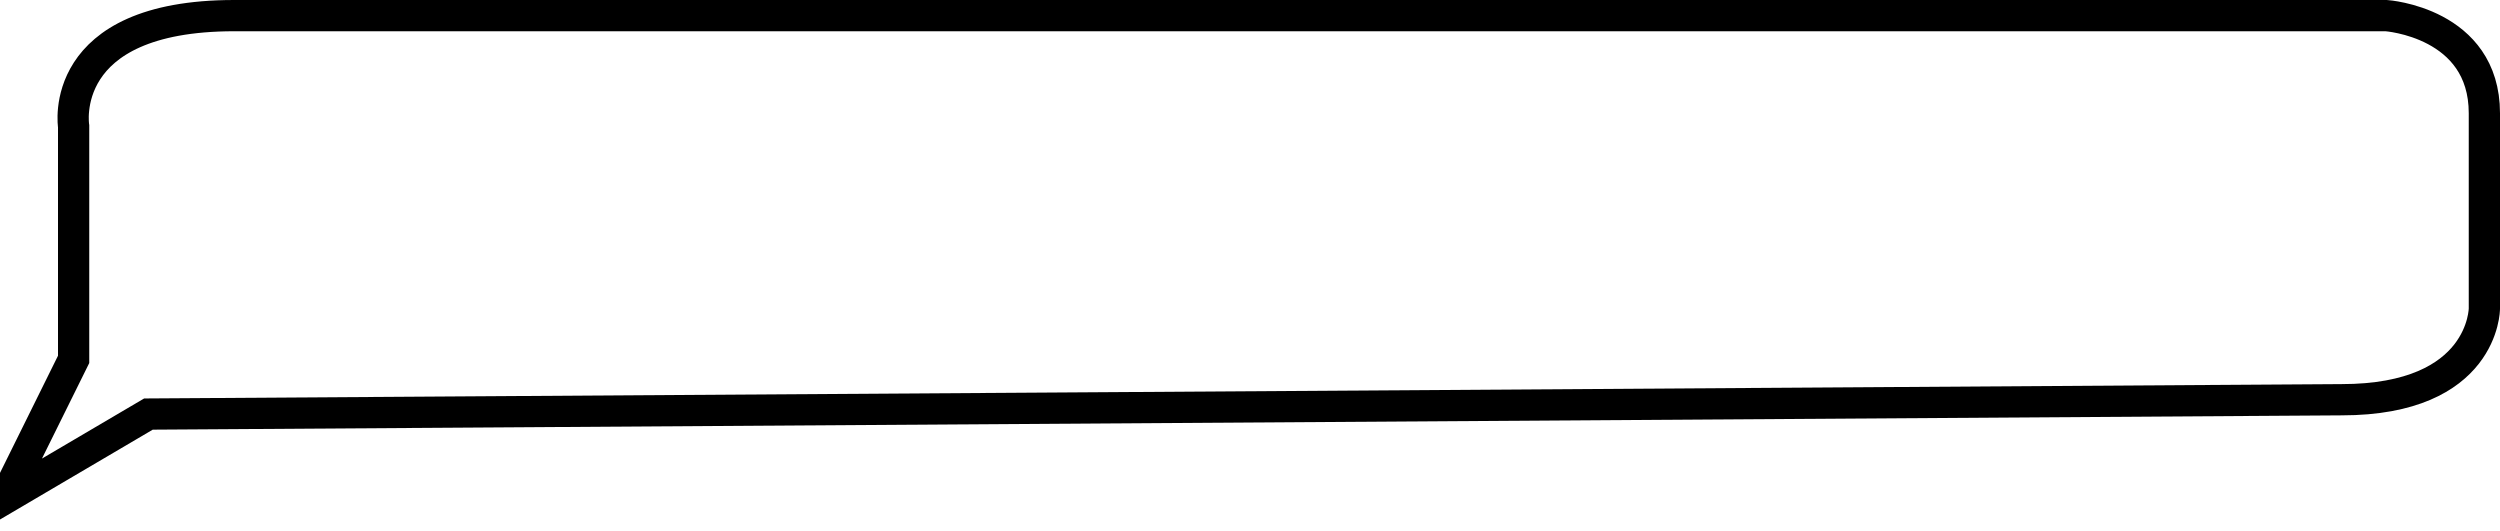 <svg width="160" height="34" viewBox="0 0 160 34" fill="none" xmlns="http://www.w3.org/2000/svg">
<path d="M1 30.5L4.712 23V8.082C4.712 8.082 3.569 1 14.993 1H152.717C152.717 1 159 1.424 159 7.248V19.745C159 19.745 159 25.583 149.861 25.583L9.5 26.5L1 31.5V30.5Z" stroke="black" stroke-width="2"/>
</svg>
